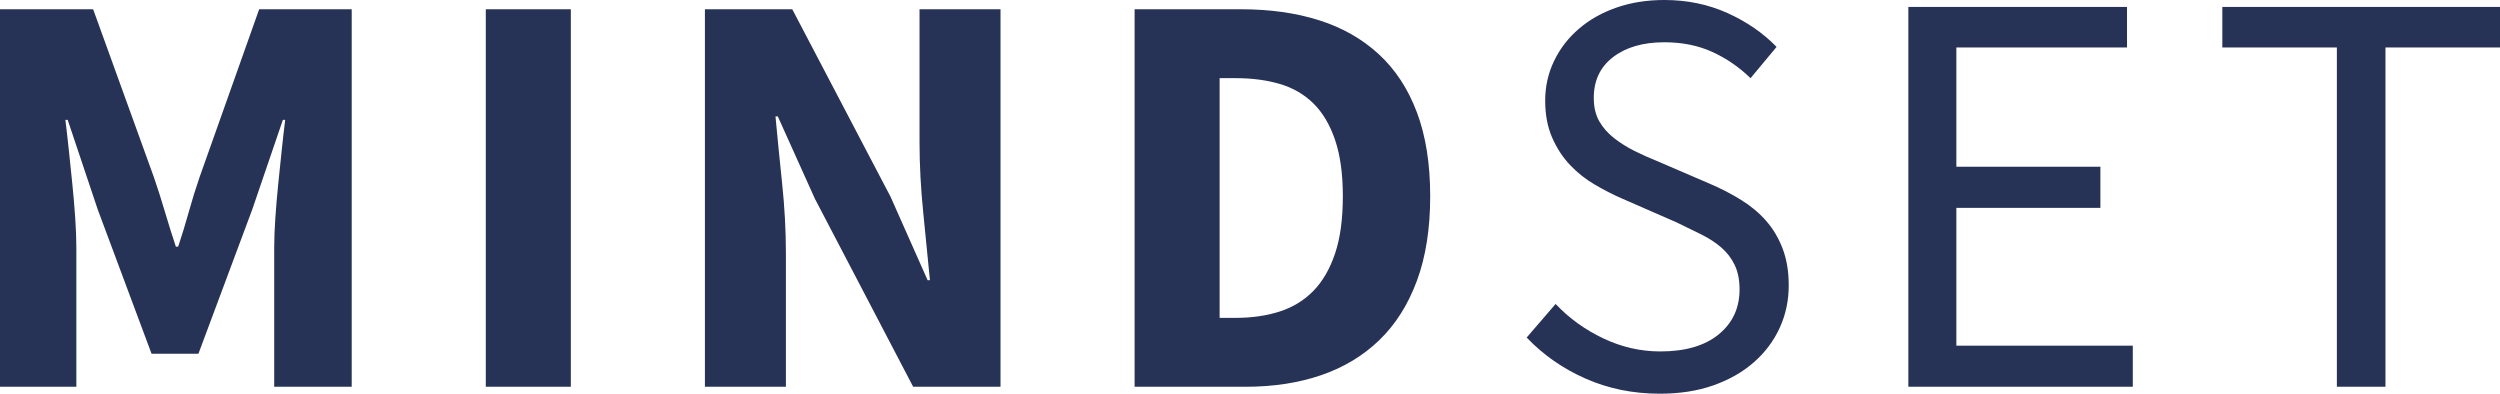 <?xml version="1.0" encoding="UTF-8"?>
<svg width="254px" height="40px" viewBox="0 0 254 40" version="1.1" xmlns="http://www.w3.org/2000/svg" xmlns:xlink="http://www.w3.org/1999/xlink">
    <title>MINDSET@3x</title>
    <g id="Style-Guide" stroke="none" stroke-width="1" fill="none" fill-rule="evenodd">
        <g id="Logo/Text_254x40" fill="#263256" fill-rule="nonzero">
            <path d="M7.758,39.294 L7.758,25.235 C7.758,24.294 7.719,23.255 7.641,22.118 C7.562,20.98 7.464,19.833 7.347,18.676 C7.229,17.52 7.112,16.382 6.994,15.265 C6.877,14.147 6.759,13.118 6.641,12.176 L6.641,12.176 L6.877,12.176 L9.933,21.294 L15.399,35.941 L20.159,35.941 L25.625,21.294 L28.74,12.176 L28.975,12.176 C28.858,13.118 28.74,14.147 28.623,15.265 C28.505,16.382 28.388,17.52 28.27,18.676 C28.153,19.833 28.055,20.98 27.976,22.118 C27.898,23.255 27.859,24.294 27.859,25.235 L27.859,25.235 L27.859,39.294 L35.734,39.294 L35.734,0.941 L26.331,0.941 L20.277,18 C19.885,19.137 19.523,20.304 19.19,21.5 C18.857,22.696 18.494,23.882 18.102,25.059 L18.102,25.059 L17.867,25.059 C17.475,23.882 17.103,22.696 16.75,21.5 C16.398,20.304 16.026,19.137 15.634,18 L15.634,18 L9.463,0.941 L0,0.941 L0,39.294 L7.758,39.294 Z M57.997,39.294 L57.997,0.941 L49.357,0.941 L49.357,39.294 L57.997,39.294 Z M79.847,39.294 L79.847,25.706 C79.847,23.431 79.72,21.078 79.465,18.647 C79.211,16.216 78.985,13.941 78.789,11.824 L78.789,11.824 L79.024,11.824 L82.786,20.176 L92.777,39.294 L101.652,39.294 L101.652,0.941 L93.424,0.941 L93.424,14.471 C93.424,16.745 93.551,19.137 93.806,21.647 C94.061,24.157 94.286,26.431 94.482,28.471 L94.482,28.471 L94.247,28.471 L90.485,20 L80.494,0.941 L71.619,0.941 L71.619,39.294 L79.847,39.294 Z M126.559,39.294 C129.38,39.294 131.937,38.902 134.229,38.118 C136.521,37.333 138.49,36.147 140.136,34.559 C141.782,32.971 143.055,30.961 143.956,28.529 C144.857,26.098 145.308,23.235 145.308,19.941 C145.308,16.647 144.857,13.804 143.956,11.412 C143.055,9.02 141.762,7.049 140.077,5.5 C138.392,3.951 136.374,2.804 134.023,2.059 C131.673,1.314 129.028,0.941 126.089,0.941 L126.089,0.941 L115.275,0.941 L115.275,39.294 L126.559,39.294 Z M125.56,32.294 L123.914,32.294 L123.914,7.941 L125.56,7.941 C127.206,7.941 128.695,8.137 130.027,8.529 C131.359,8.922 132.495,9.578 133.436,10.5 C134.376,11.422 135.111,12.657 135.64,14.206 C136.169,15.755 136.433,17.667 136.433,19.941 C136.433,22.255 136.169,24.196 135.64,25.765 C135.111,27.333 134.376,28.598 133.436,29.559 C132.495,30.52 131.359,31.216 130.027,31.647 C128.695,32.078 127.206,32.294 125.56,32.294 L125.56,32.294 Z M168.628,40 C170.666,40 172.488,39.716 174.094,39.147 C175.7,38.578 177.072,37.794 178.208,36.794 C179.344,35.794 180.216,34.627 180.824,33.294 C181.431,31.961 181.735,30.529 181.735,29 C181.735,27.588 181.529,26.343 181.117,25.265 C180.706,24.186 180.148,23.245 179.442,22.441 C178.737,21.637 177.895,20.931 176.915,20.324 C175.936,19.716 174.897,19.176 173.8,18.706 L173.8,18.706 L168.334,16.353 C167.551,16.039 166.786,15.696 166.042,15.324 C165.298,14.951 164.612,14.52 163.985,14.029 C163.358,13.539 162.858,12.971 162.486,12.324 C162.114,11.676 161.928,10.882 161.928,9.941 C161.928,8.176 162.584,6.794 163.897,5.794 C165.209,4.794 166.943,4.294 169.098,4.294 C170.901,4.294 172.517,4.618 173.947,5.265 C175.377,5.912 176.68,6.804 177.856,7.941 L177.856,7.941 L180.5,4.765 C179.129,3.353 177.464,2.206 175.505,1.324 C173.545,0.441 171.41,0 169.098,0 C167.335,0 165.719,0.255 164.249,0.765 C162.78,1.275 161.507,1.99 160.429,2.912 C159.352,3.833 158.509,4.922 157.902,6.176 C157.295,7.431 156.991,8.784 156.991,10.235 C156.991,11.647 157.226,12.892 157.696,13.971 C158.166,15.049 158.774,15.98 159.518,16.765 C160.263,17.549 161.105,18.216 162.045,18.765 C162.986,19.314 163.907,19.784 164.808,20.176 L164.808,20.176 L170.332,22.588 C171.234,23.02 172.076,23.431 172.86,23.824 C173.643,24.216 174.319,24.657 174.887,25.147 C175.456,25.637 175.906,26.225 176.239,26.912 C176.572,27.598 176.739,28.431 176.739,29.412 C176.739,31.294 176.034,32.814 174.623,33.971 C173.212,35.127 171.234,35.706 168.687,35.706 C166.689,35.706 164.759,35.265 162.898,34.382 C161.036,33.5 159.42,32.333 158.049,30.882 L158.049,30.882 L155.11,34.294 C156.795,36.059 158.793,37.451 161.105,38.471 C163.417,39.49 165.924,40 168.628,40 Z M216.692,39.294 L216.692,35.118 L198.766,35.118 L198.766,21.118 L213.4,21.118 L213.4,16.941 L198.766,16.941 L198.766,4.824 L216.104,4.824 L216.104,0.706 L193.888,0.706 L193.888,39.294 L216.692,39.294 Z M242.363,39.294 L242.363,4.824 L254,4.824 L254,0.706 L225.789,0.706 L225.789,4.824 L237.426,4.824 L237.426,39.294 L242.363,39.294 Z" id="MINDSET"></path>
        </g>
    </g>
</svg>
